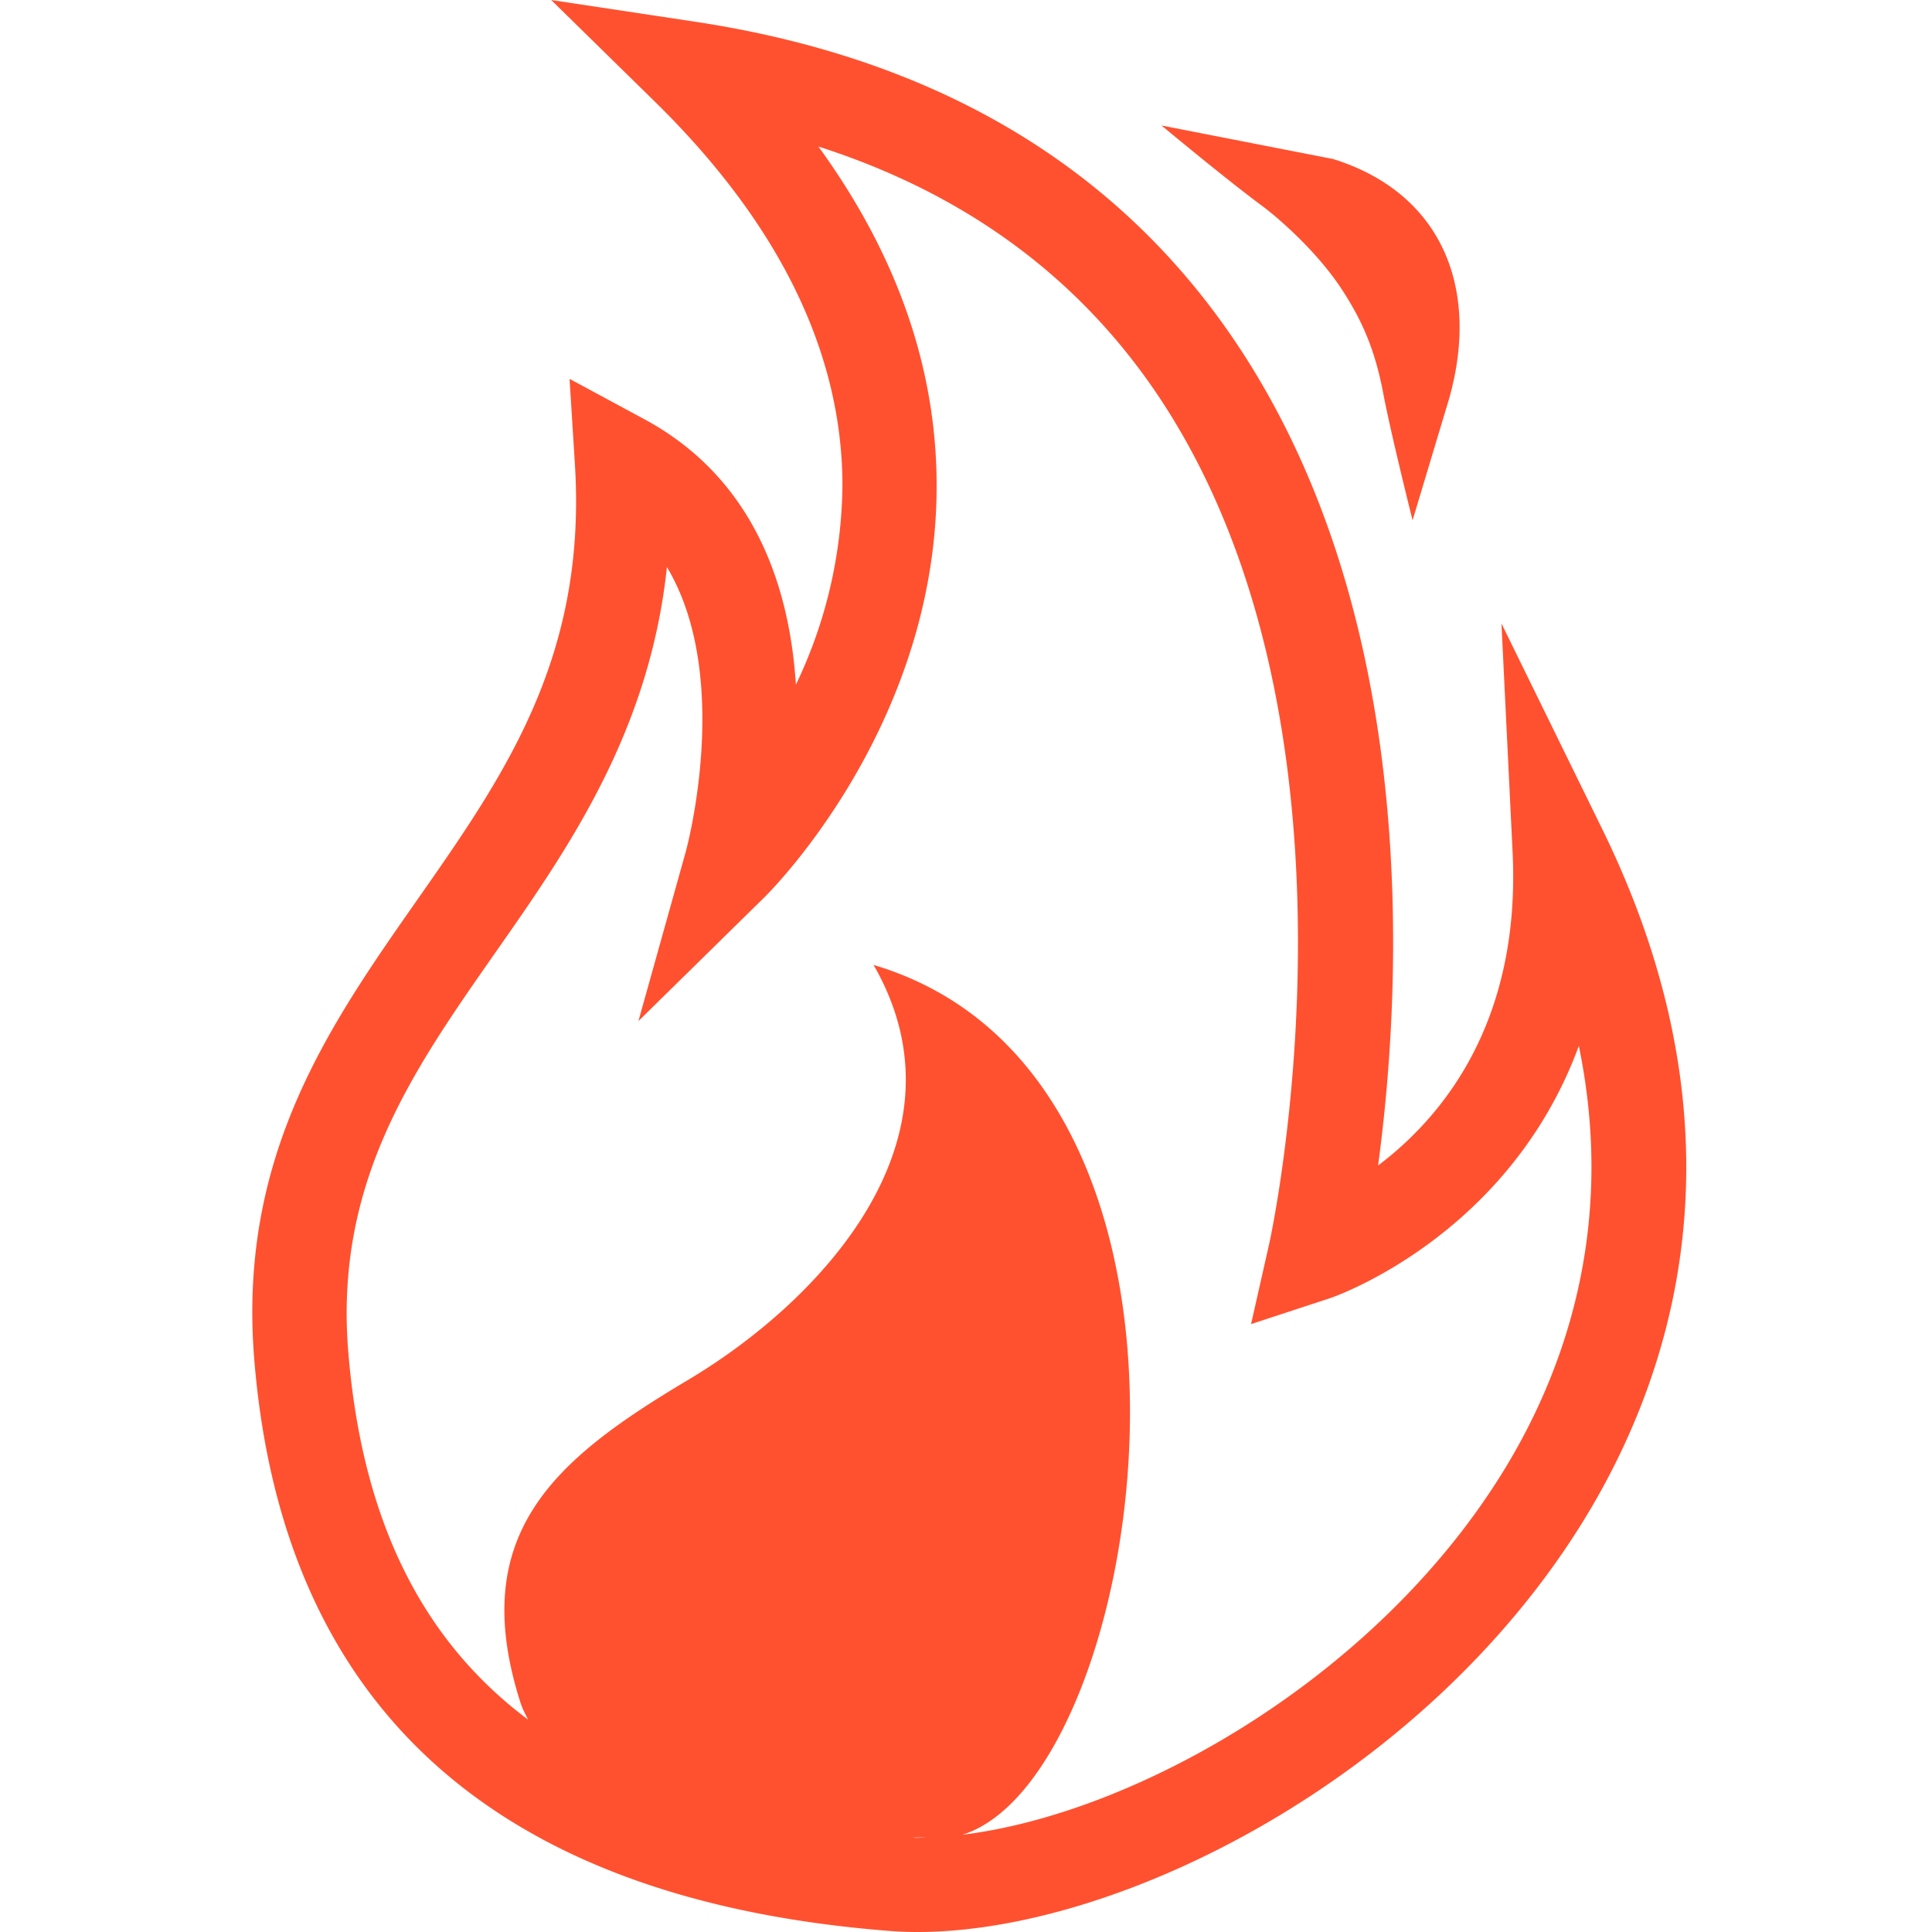 <svg width="20" height="20" fill="none" xmlns="http://www.w3.org/2000/svg"><path d="M16.583 8.576l-1.04-2.122.115 2.36c.088 1.771-.73 2.752-1.392 3.251.245-1.82.46-5.69-1.505-8.568-1.228-1.799-3.1-2.9-5.565-3.272L5.706 0l1.076 1.055c1.283 1.26 1.935 2.592 1.939 3.963a4.867 4.867 0 01-.482 2.07c-.064-1-.421-2.128-1.568-2.748l-.775-.418.055.878c.127 2.002-.728 3.224-1.633 4.517-.915 1.307-1.86 2.657-1.685 4.766.297 3.601 2.51 5.588 6.575 5.906A3.6 3.6 0 009.5 20c2.084 0 5.222-1.579 6.87-4.222.956-1.534 1.77-4.03.213-7.202zm-7.082 10.45c-.023 0-.043-.003-.064-.003l.177-.003c-.037 0-.077.005-.113.005zm6.041-3.763c-1.329 2.132-3.806 3.515-5.579 3.73 1.921-.6 3.01-7.835-.92-9.004 1.037 1.798-.55 3.48-1.92 4.296-1.37.816-2.295 1.584-1.736 3.338.02.065.051.12.079.178-1.11-.83-1.718-2.081-1.86-3.798-.146-1.758.66-2.908 1.511-4.126.761-1.086 1.605-2.292 1.787-4.007.684 1.143.203 2.917.197 2.94l-.492 1.76 1.303-1.28c.073-.072 1.785-1.784 1.784-4.261 0-1.218-.411-2.394-1.224-3.512 1.491.477 2.658 1.323 3.482 2.527 2.36 3.453 1.198 8.772 1.186 8.826l-.189.837.817-.268c.023-.007 1.848-.63 2.576-2.612.393 1.904-.167 3.417-.802 4.436zM13.868 2.962c.246.366.37.684.45 1.103.079.42.305 1.321.305 1.321l.38-1.265c.322-1.15-.087-2.127-1.203-2.475l-1.776-.347s.66.55 1.033.826c.187.138.564.472.811.837z" fill="#FF512F"/></svg>